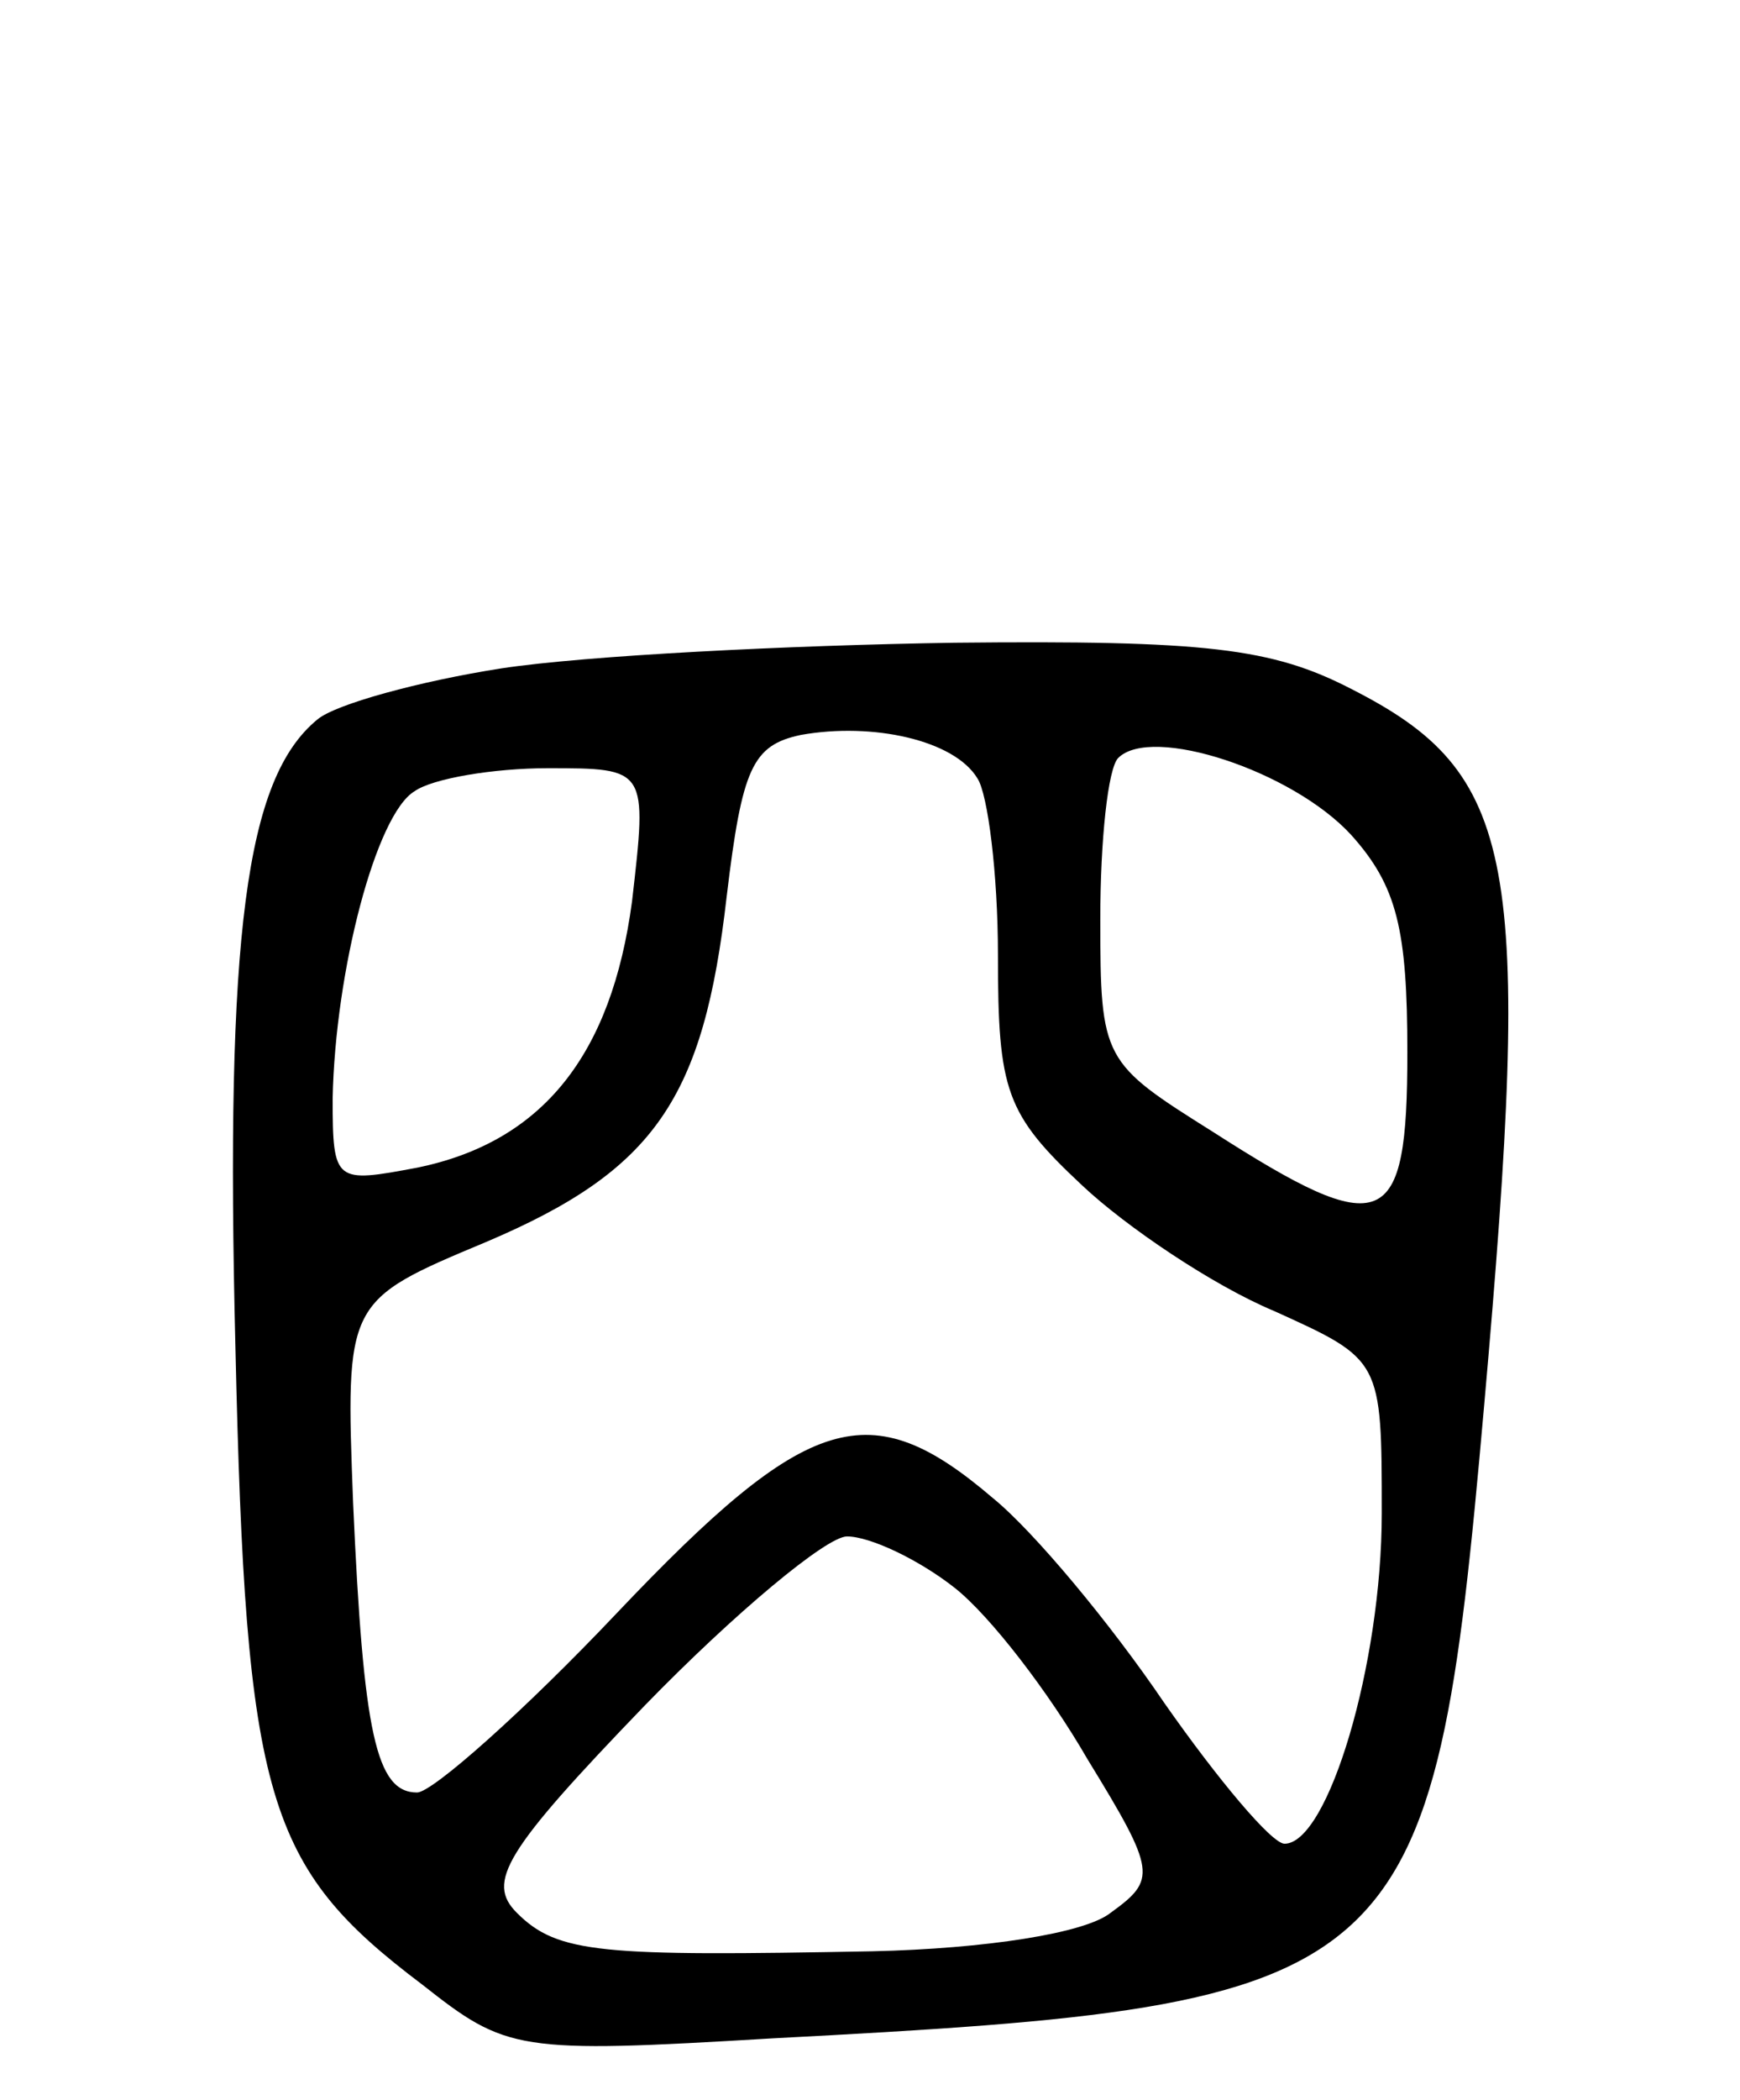 <svg version="1.0" xmlns="http://www.w3.org/2000/svg"
 width="68pt" height="82pt" viewBox="0 0 68 82"
 preserveAspectRatio="xMidYMid meet">
<g transform="translate(0,82) scale(0.1,-0.1)"
fill="#000000" stroke="none">
<path d="M196 559 c-32 -5 -65 -14 -72 -20 -28 -23 -36 -84 -32 -245 4 -177
12 -203 73 -249 33 -26 37 -27 137 -21 249 13 258 20 278 247 19 214 13 247
-52 280 -31 16 -57 19 -155 18 -65 -1 -144 -5 -177 -10z m186 -43 c4 -6 8 -37
8 -69 0 -53 3 -62 33 -90 17 -16 51 -39 75 -49 42 -19 42 -19 42 -79 0 -59
-21 -129 -38 -129 -5 0 -26 25 -47 55 -21 31 -51 67 -67 80 -48 41 -72 34
-147 -45 -36 -38 -72 -70 -78 -70 -16 0 -21 23 -25 113 -3 79 -3 79 52 102 66
28 85 56 94 135 6 50 10 59 29 63 28 5 60 -2 69 -17z m146 -22 c18 -20 22 -37
22 -85 0 -70 -9 -74 -76 -31 -43 27 -44 28 -44 83 0 31 3 59 7 63 13 13 68 -5
91 -30z m-281 -26 c-8 -60 -35 -94 -84 -104 -32 -6 -33 -6 -33 27 1 50 17 111
32 120 7 5 31 9 52 9 39 0 39 0 33 -52z m126 -268 c14 -11 37 -41 52 -67 27
-44 27 -47 9 -60 -10 -8 -49 -14 -93 -15 -106 -2 -123 -1 -139 15 -12 12 -5
24 50 81 35 36 71 66 79 66 9 0 28 -9 42 -20z"/>
</g>
</svg>
